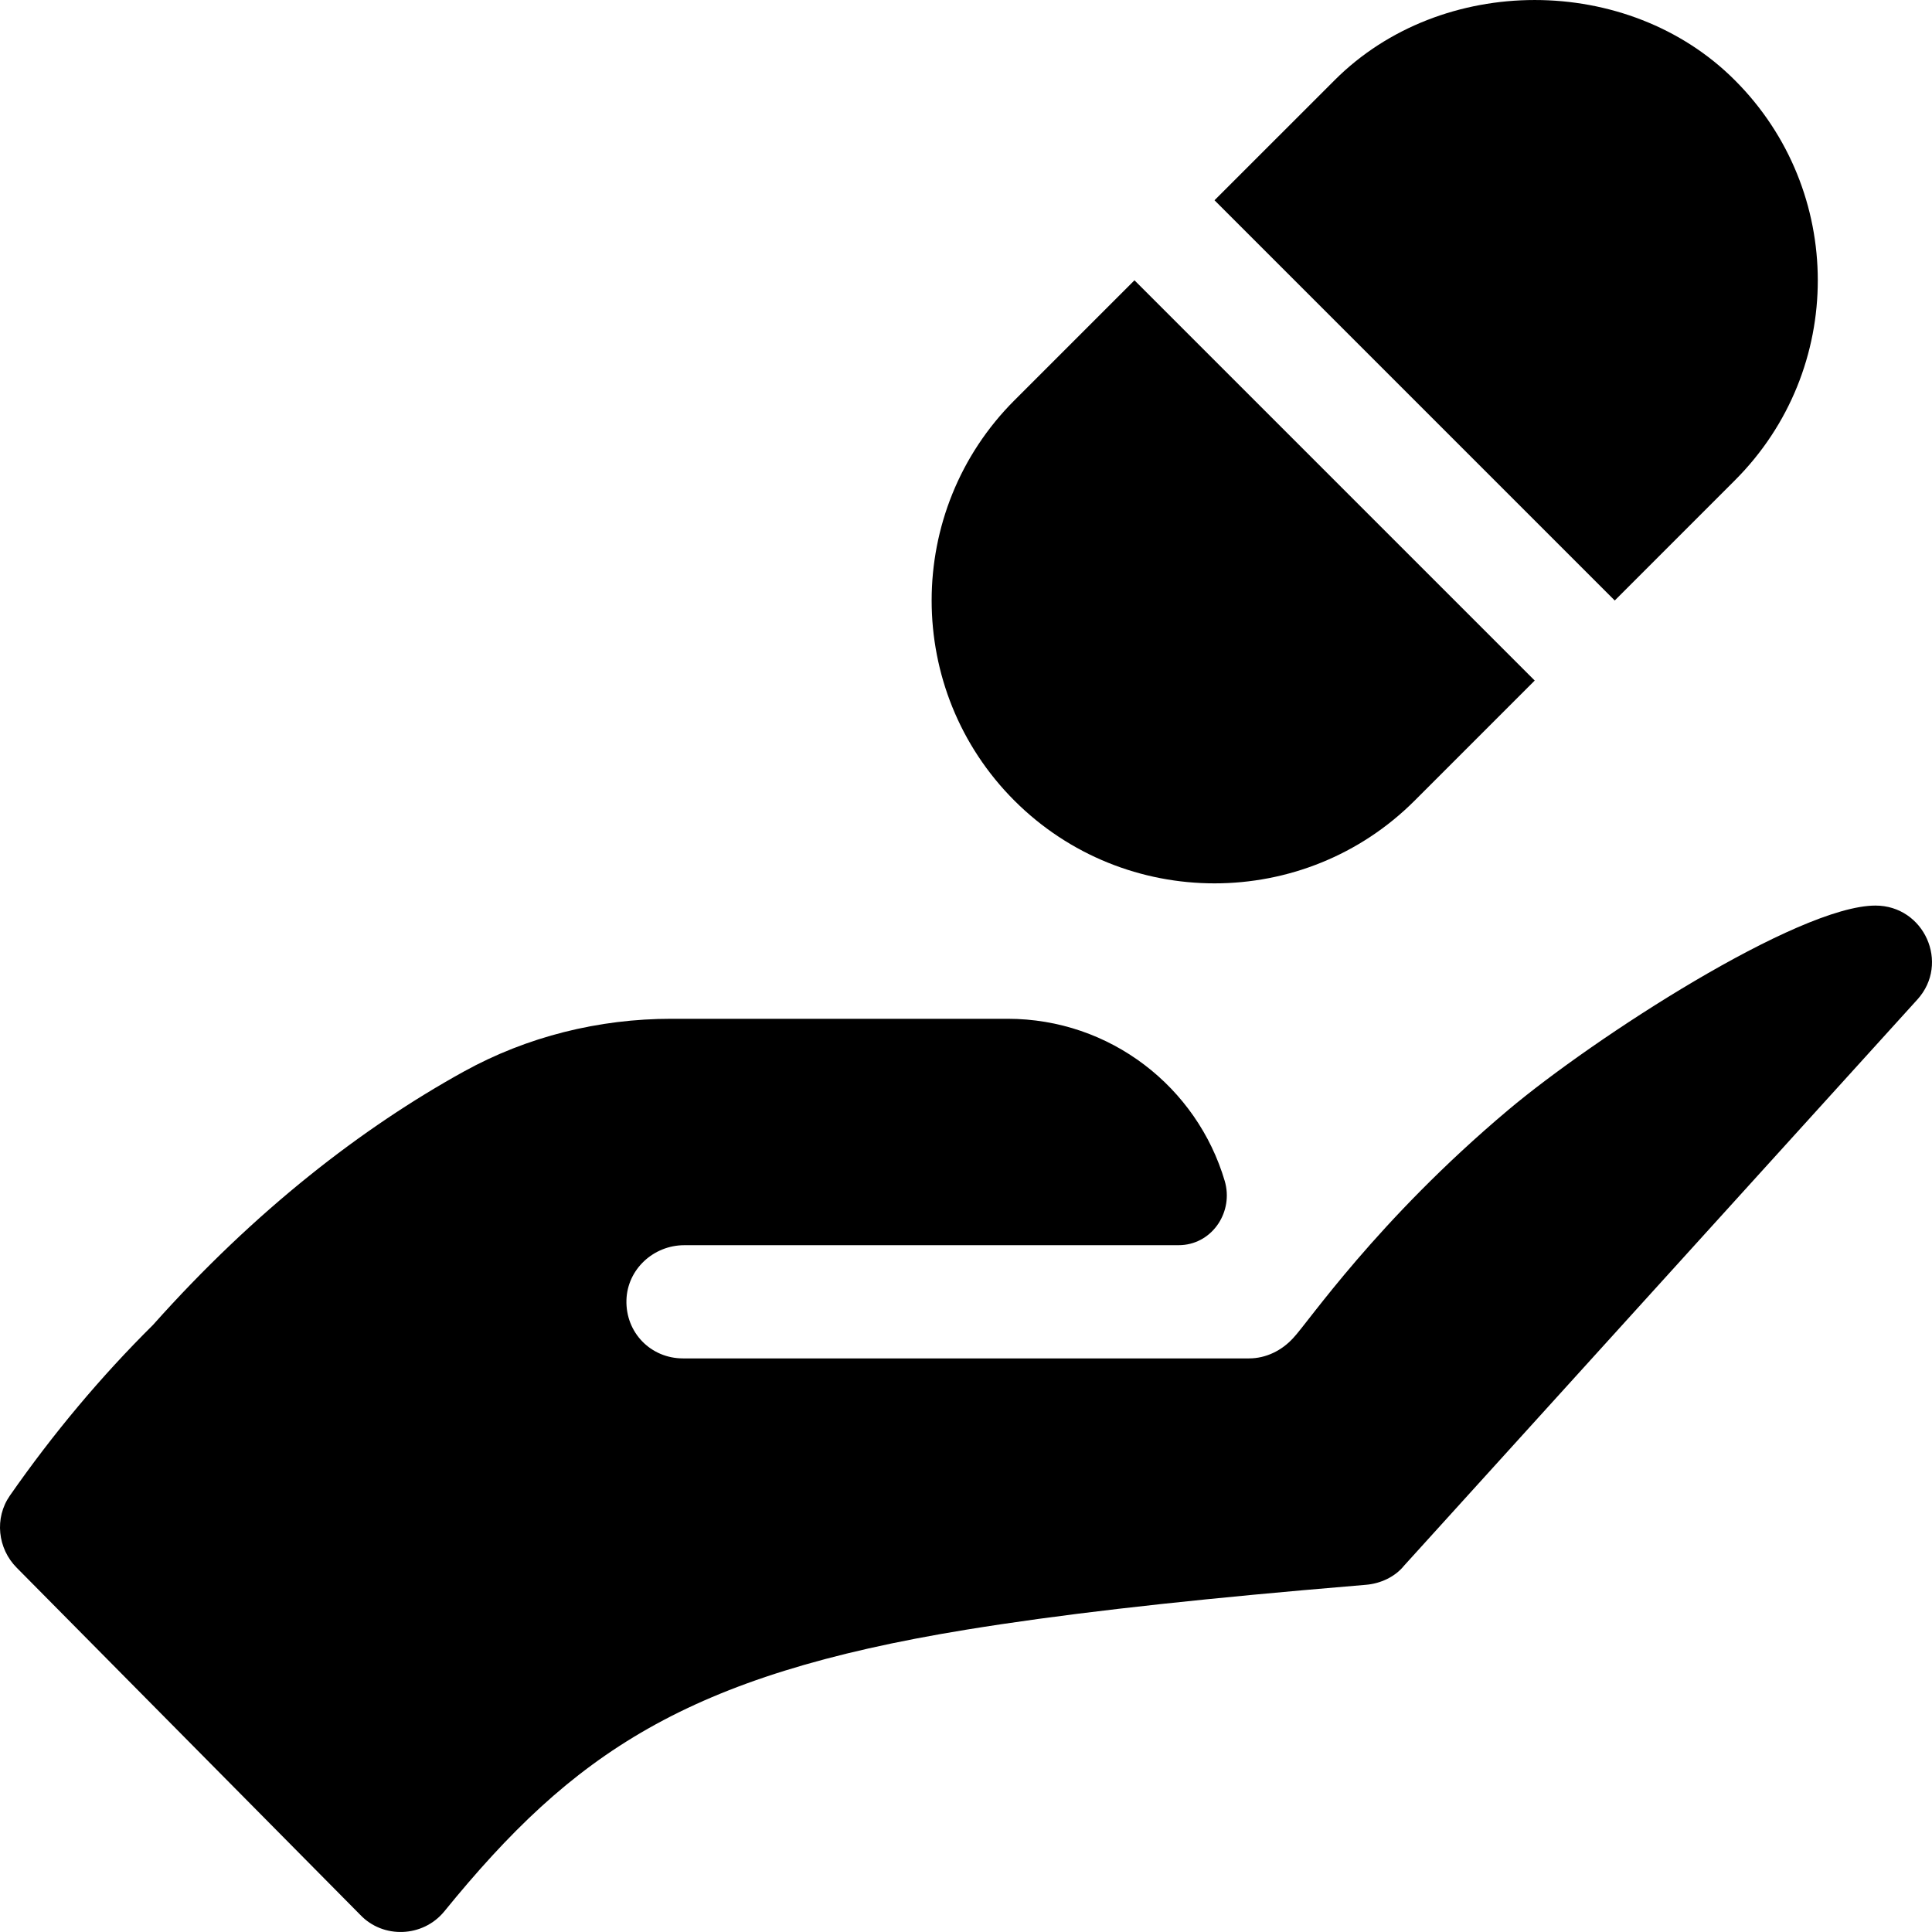 <svg id="Capa_1" enable-background="new 0 0 511.979 511.979" height="512" viewBox="0 0 511.979 511.979" width="512" xmlns="http://www.w3.org/2000/svg"><g><path d="m268.814 106.094c-29.238 29.238-29.238 76.831 0 106.069 29.24 29.24 76.831 29.236 106.069 0l31.815-31.818-106.066-106.066z"/><path d="m459.727 127.305c29.372-29.341 29.262-76.824 0-106.055-28.301-28.33-77.754-28.33-106.055 0l-31.827 31.82 106.062 106.062z"/><g><g><path d="m345.234 421.41c-35.752 3.177-64.813 6.482-89.235 10.467-74.171 12.105-104.145 32.701-138.3 74.689-5.7 6.899-16.201 7.2-22.2.899l-91.041-91.988c-5.109-5.109-5.971-13.215-1.838-19.142 11.451-16.427 24.141-31.575 37.913-45.216 27.249-30.57 55.6-52.352 82.3-67.118 16.846-9.316 35.852-14.024 55.103-14.024h89.064c27.225 0 50.215 18.133 57.552 42.98 2.365 8.011-3.067 16.465-11.403 16.989-.324.02-.652.031-.983.031h-130.82c-8.159 0-15.1 6.372-15.339 14.527-.253 8.623 6.435 15.473 14.993 15.473h150c4.501 0 8.699-2.1 11.7-5.4 3.84-3.973 22.123-31.102 56.975-60.432 22.584-19.006 76.817-54.168 97.324-54.168 12.9 0 19.799 15.3 11.1 24.899l-136 150c-2.401 3.001-6.301 4.801-10.199 5.101-5.712.476-11.265.953-16.666 1.433z"/></g></g></g></svg>